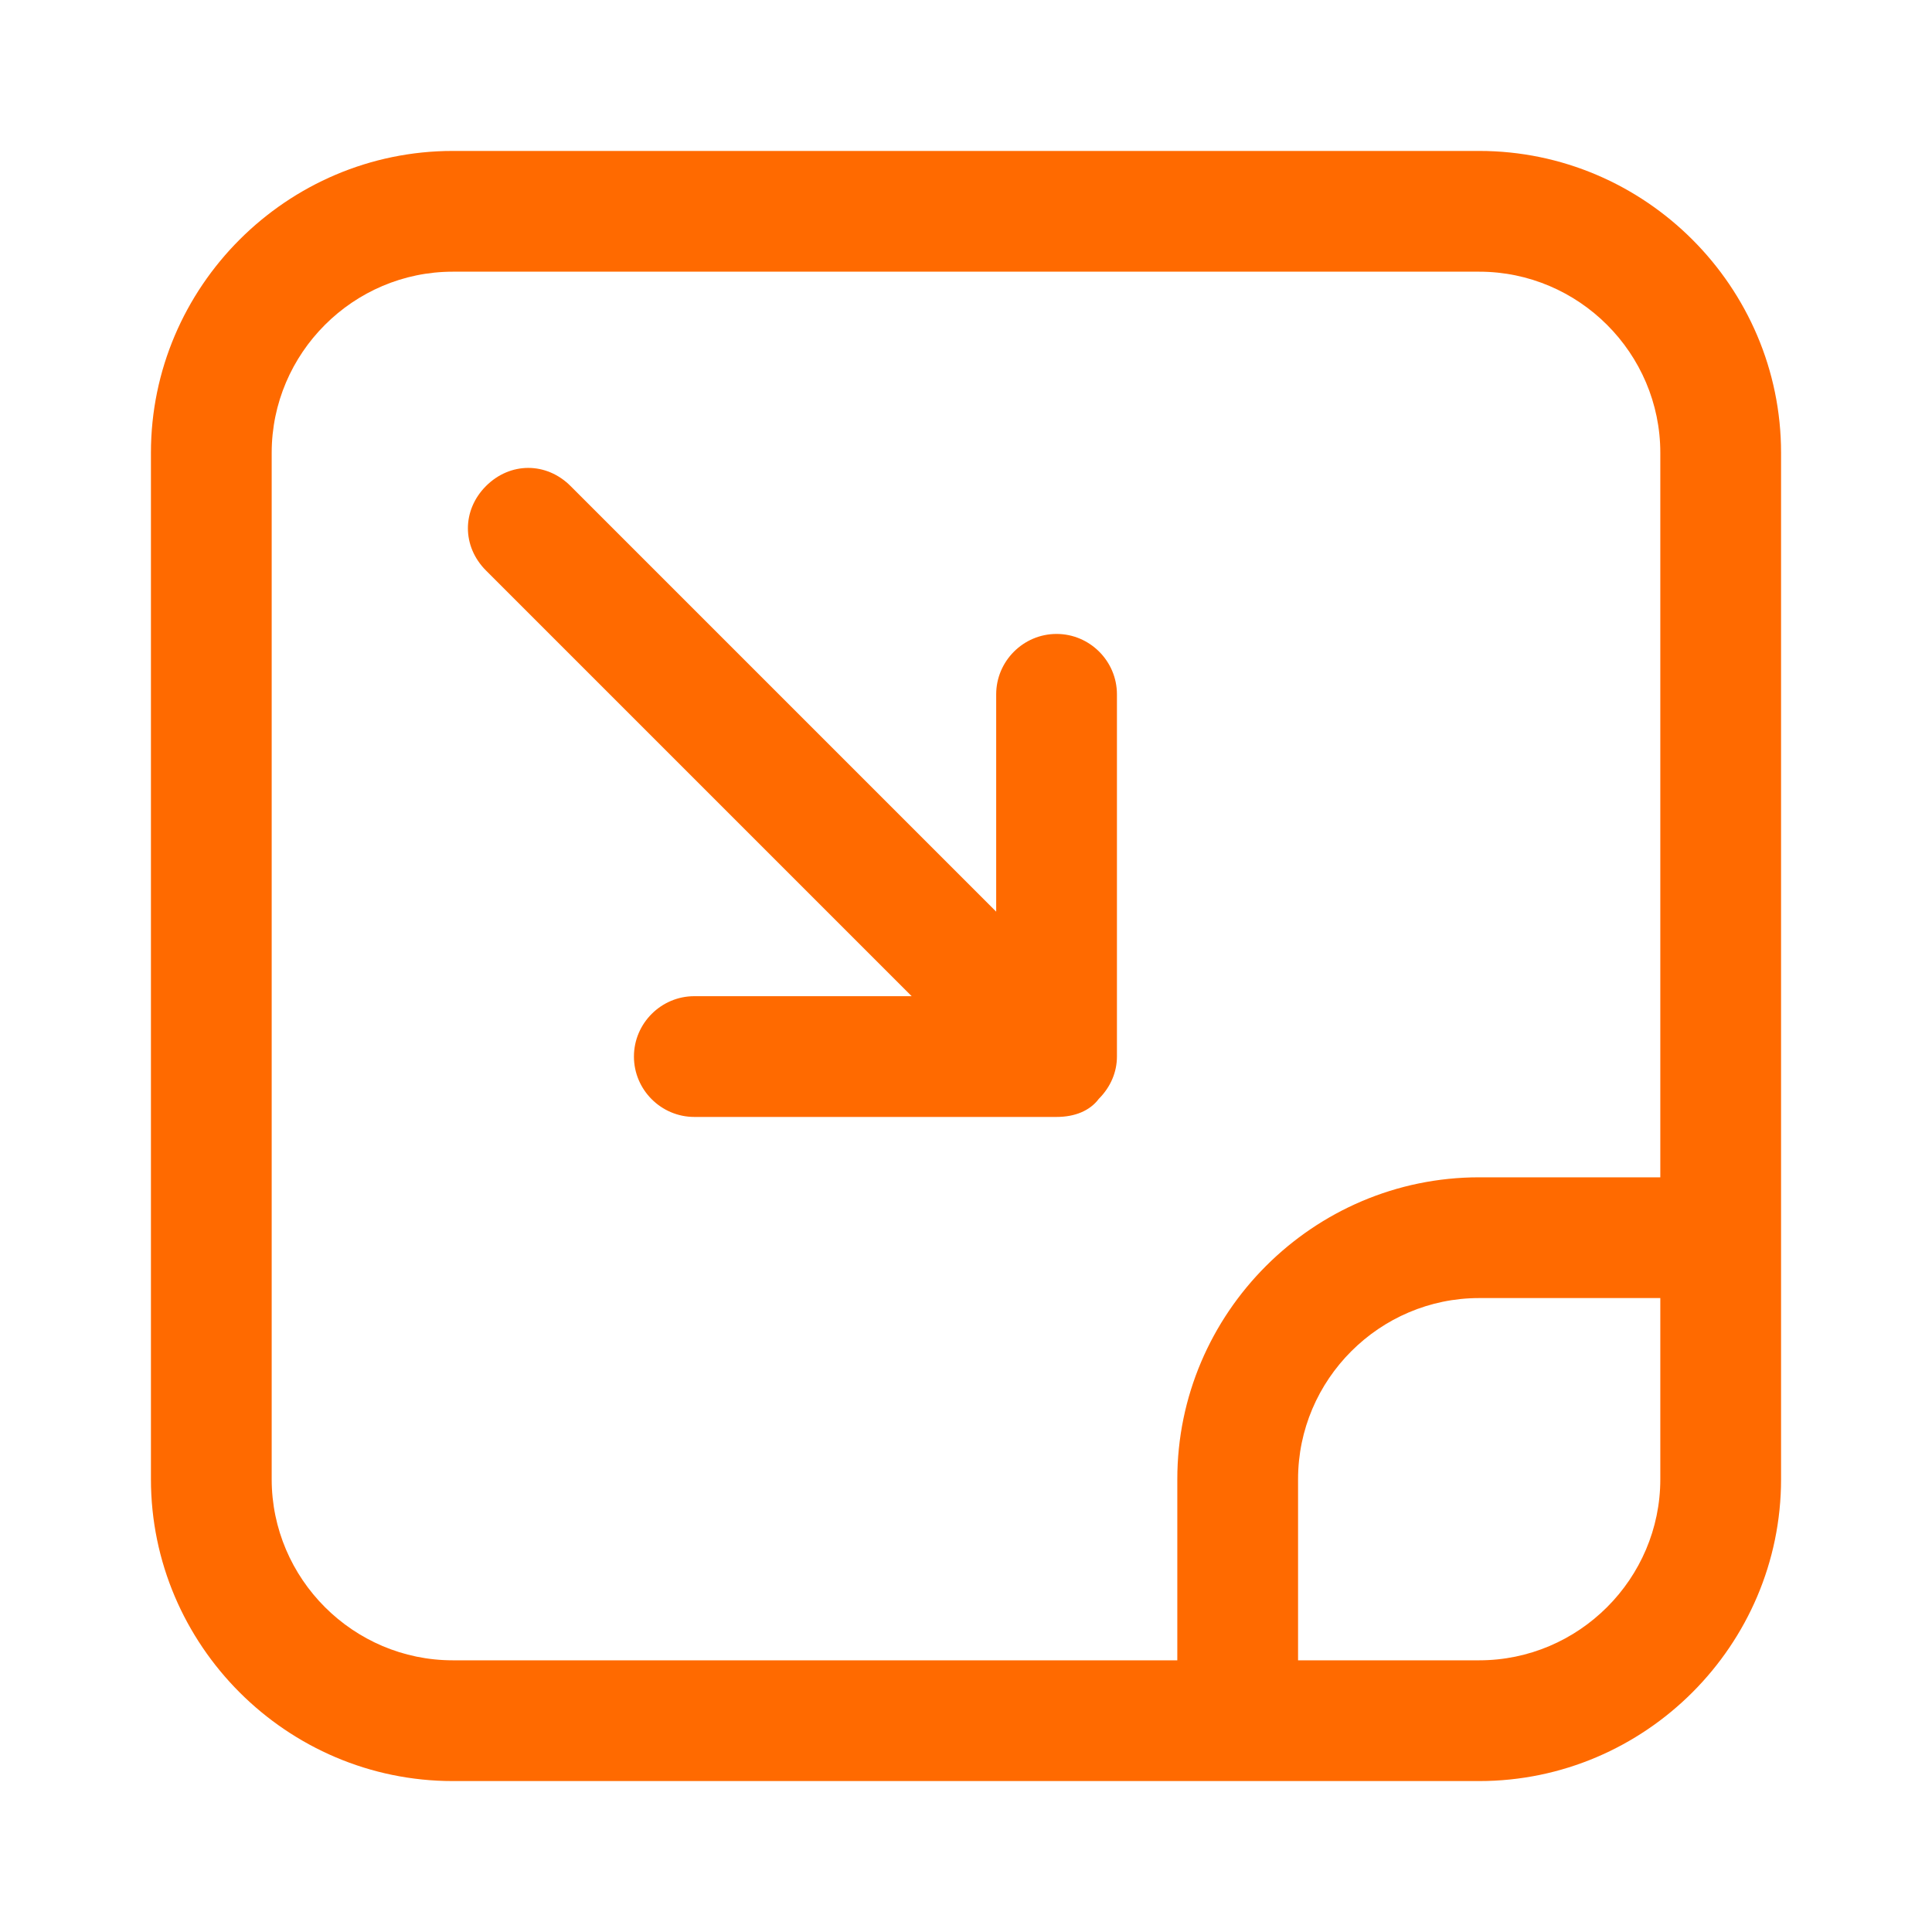 <?xml version="1.0" standalone="no"?><!DOCTYPE svg PUBLIC "-//W3C//DTD SVG 1.1//EN" "http://www.w3.org/Graphics/SVG/1.1/DTD/svg11.dtd"><svg t="1699231882188" class="icon" viewBox="0 0 1024 1024" version="1.1" xmlns="http://www.w3.org/2000/svg" p-id="19694" xmlns:xlink="http://www.w3.org/1999/xlink" width="200" height="200"><path d="M784 80H240c-88 0-160 72-160 160v544c0 88 72 160 160 160h544c88 0 160-72 160-160V240c0-88-72-160-160-160z m96 704c0 52.8-43.2 96-96 96h-96v-96c0-52.8 43.2-96 96-96h96v96z m0-160h-96c-88 0-160 72-160 160v96H240c-52.8 0-96-43.2-96-96V240c0-52.8 43.2-96 96-96h544c52.8 0 96 43.2 96 96v384z" fill="#FF6A00" p-id="19695" data-spm-anchor-id="a313x.search_index.0.i51.5e3f3a81laH7II" class="selected"></path><path d="M560 336c-17.6 0-32 14.4-32 32v115.2L302.4 257.6c-12.8-12.8-32-12.8-44.8 0-12.8 12.8-12.8 32 0 44.8L483.2 528H368c-17.6 0-32 14.4-32 32s14.4 32 32 32h192c9.6 0 17.6-3.2 22.4-9.6 6.4-6.4 9.6-14.4 9.6-22.4V368c0-17.6-14.4-32-32-32z" fill="#FF6A00" p-id="19696" data-spm-anchor-id="a313x.search_index.0.i52.5e3f3a81laH7II" class="selected"></path></svg>